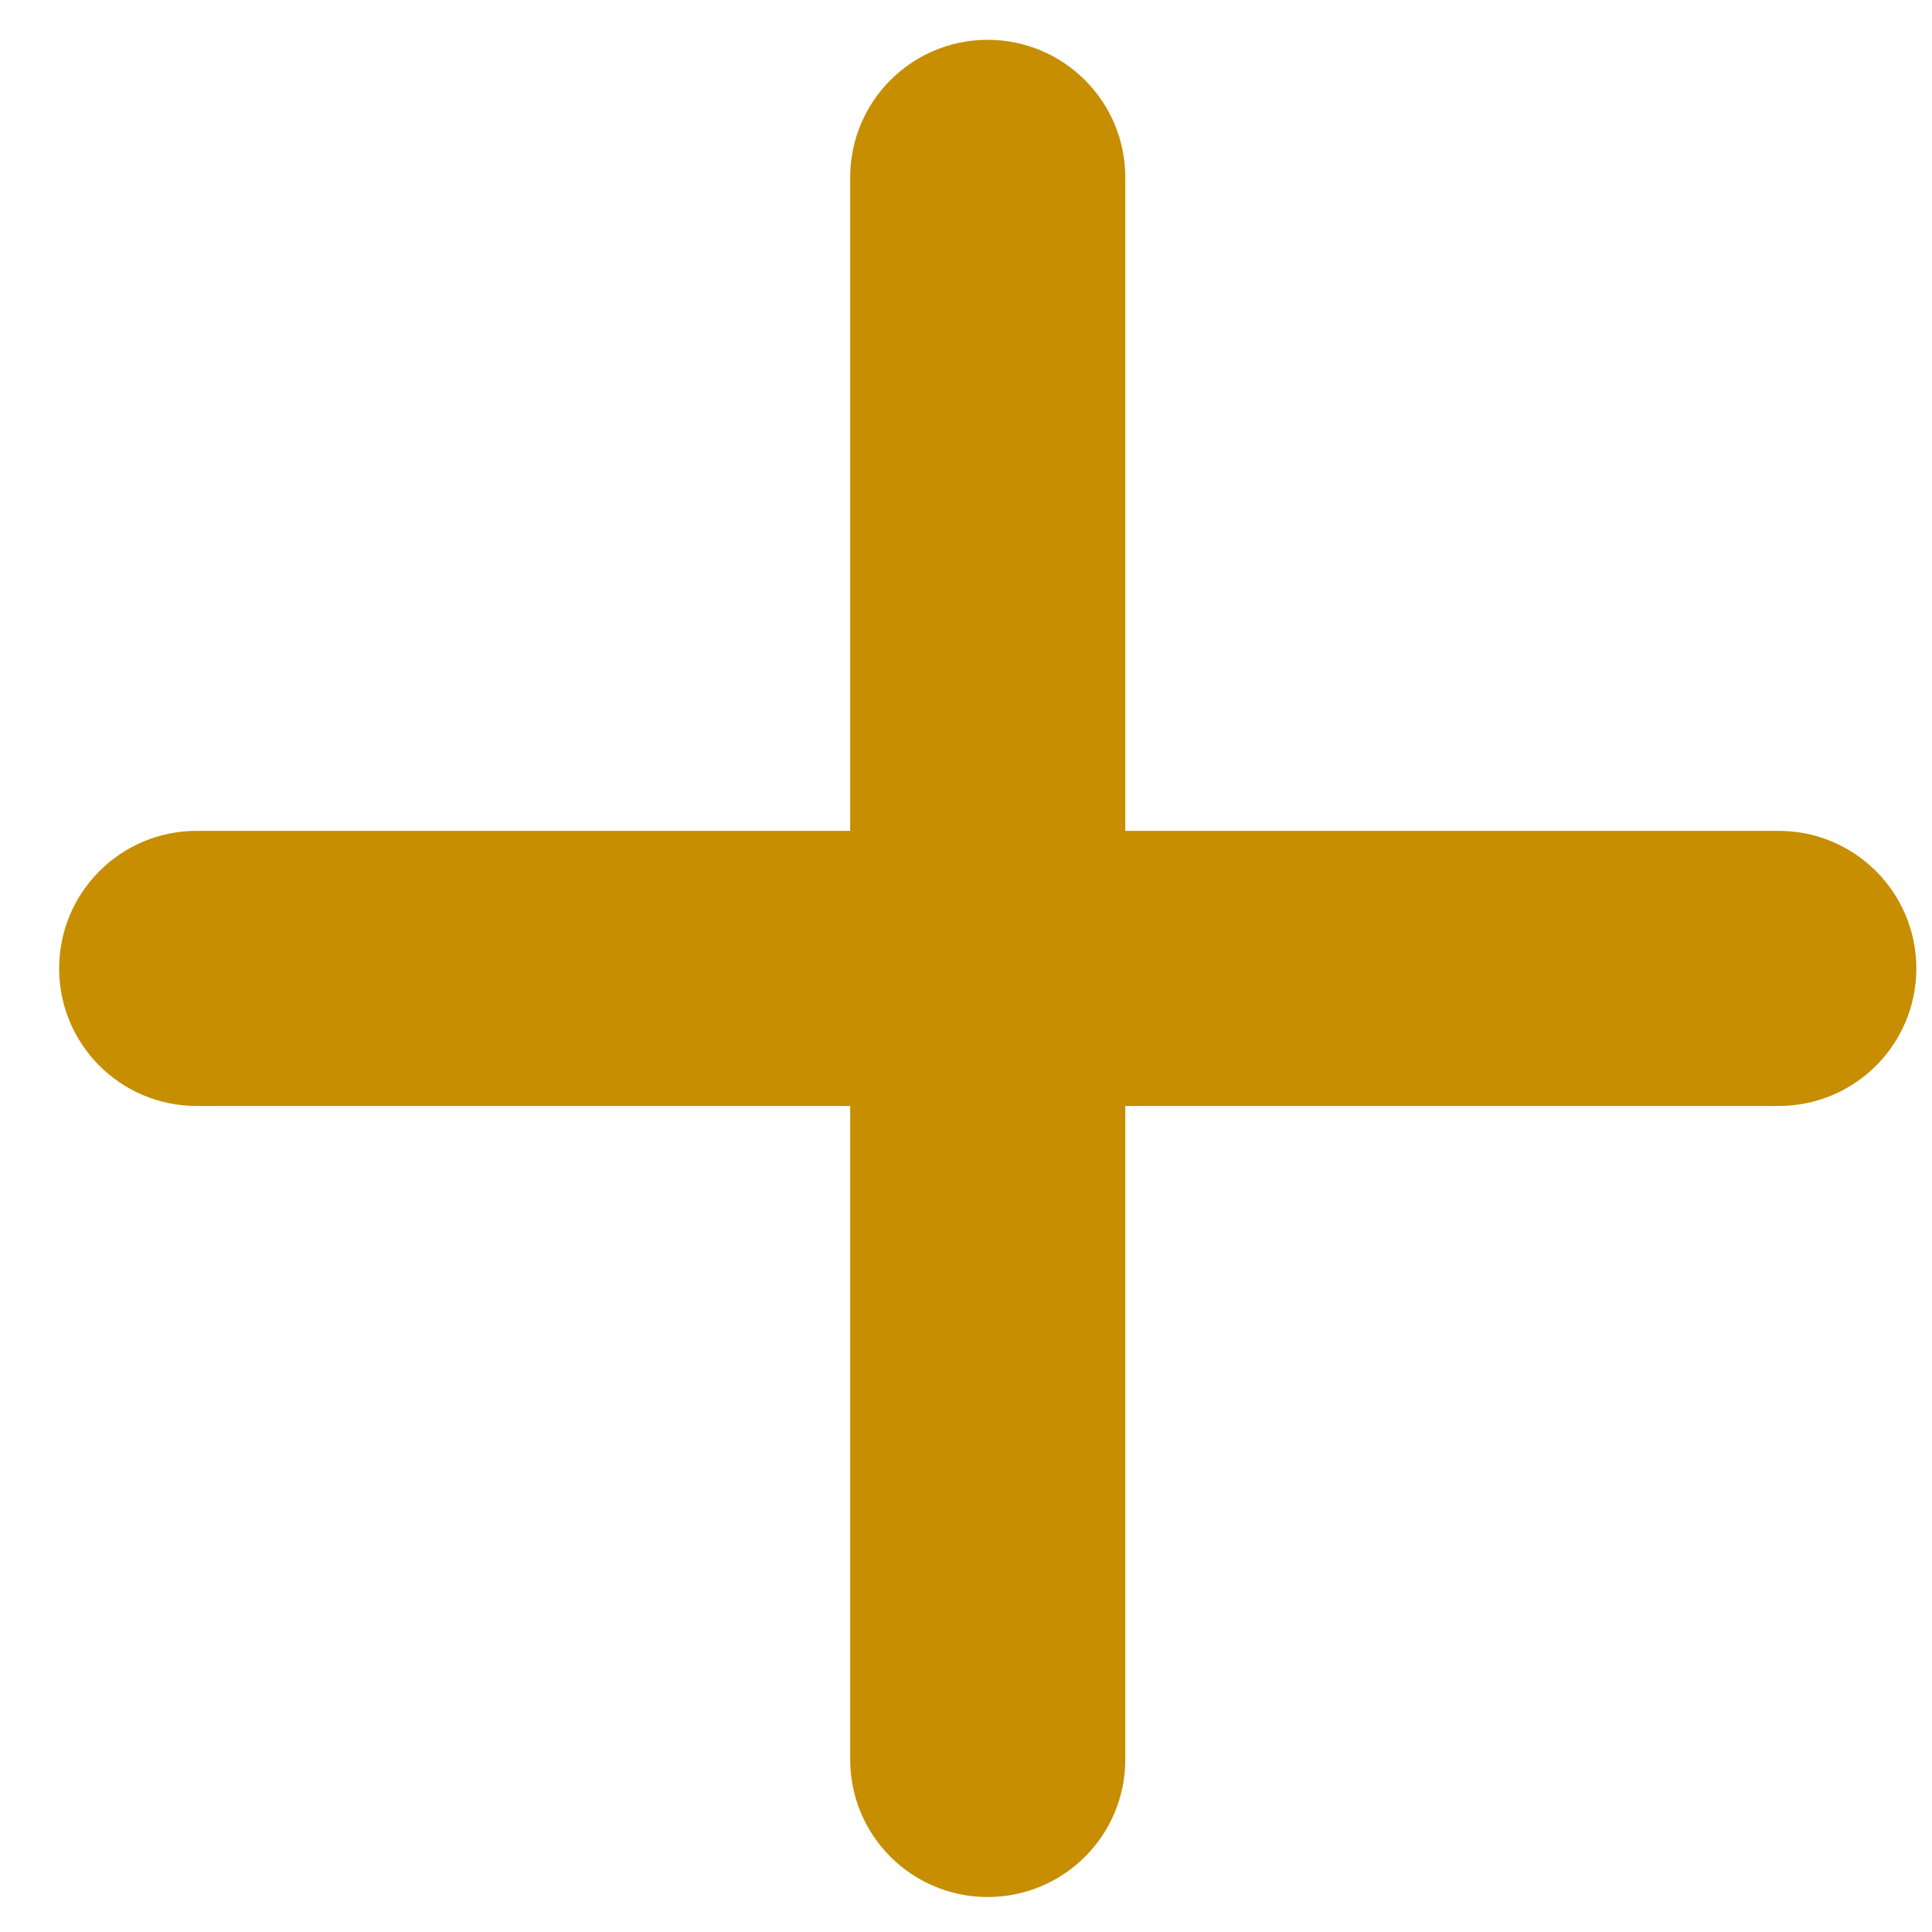 <svg width="18" height="18" viewBox="0 0 18 18" fill="none" xmlns="http://www.w3.org/2000/svg">
<path d="M9.202 0.371C8.494 0.371 7.921 0.945 7.921 1.653V7.741H1.832C1.124 7.741 0.551 8.315 0.551 9.023C0.551 9.731 1.124 10.304 1.832 10.304H7.921V16.393C7.921 17.101 8.494 17.674 9.202 17.674C9.91 17.674 10.484 17.101 10.484 16.393V10.304H16.572C17.28 10.304 17.854 9.731 17.854 9.023C17.854 8.315 17.28 7.741 16.572 7.741H10.484V1.653C10.484 0.945 9.91 0.371 9.202 0.371Z" fill="#C68E00"/>
</svg>
